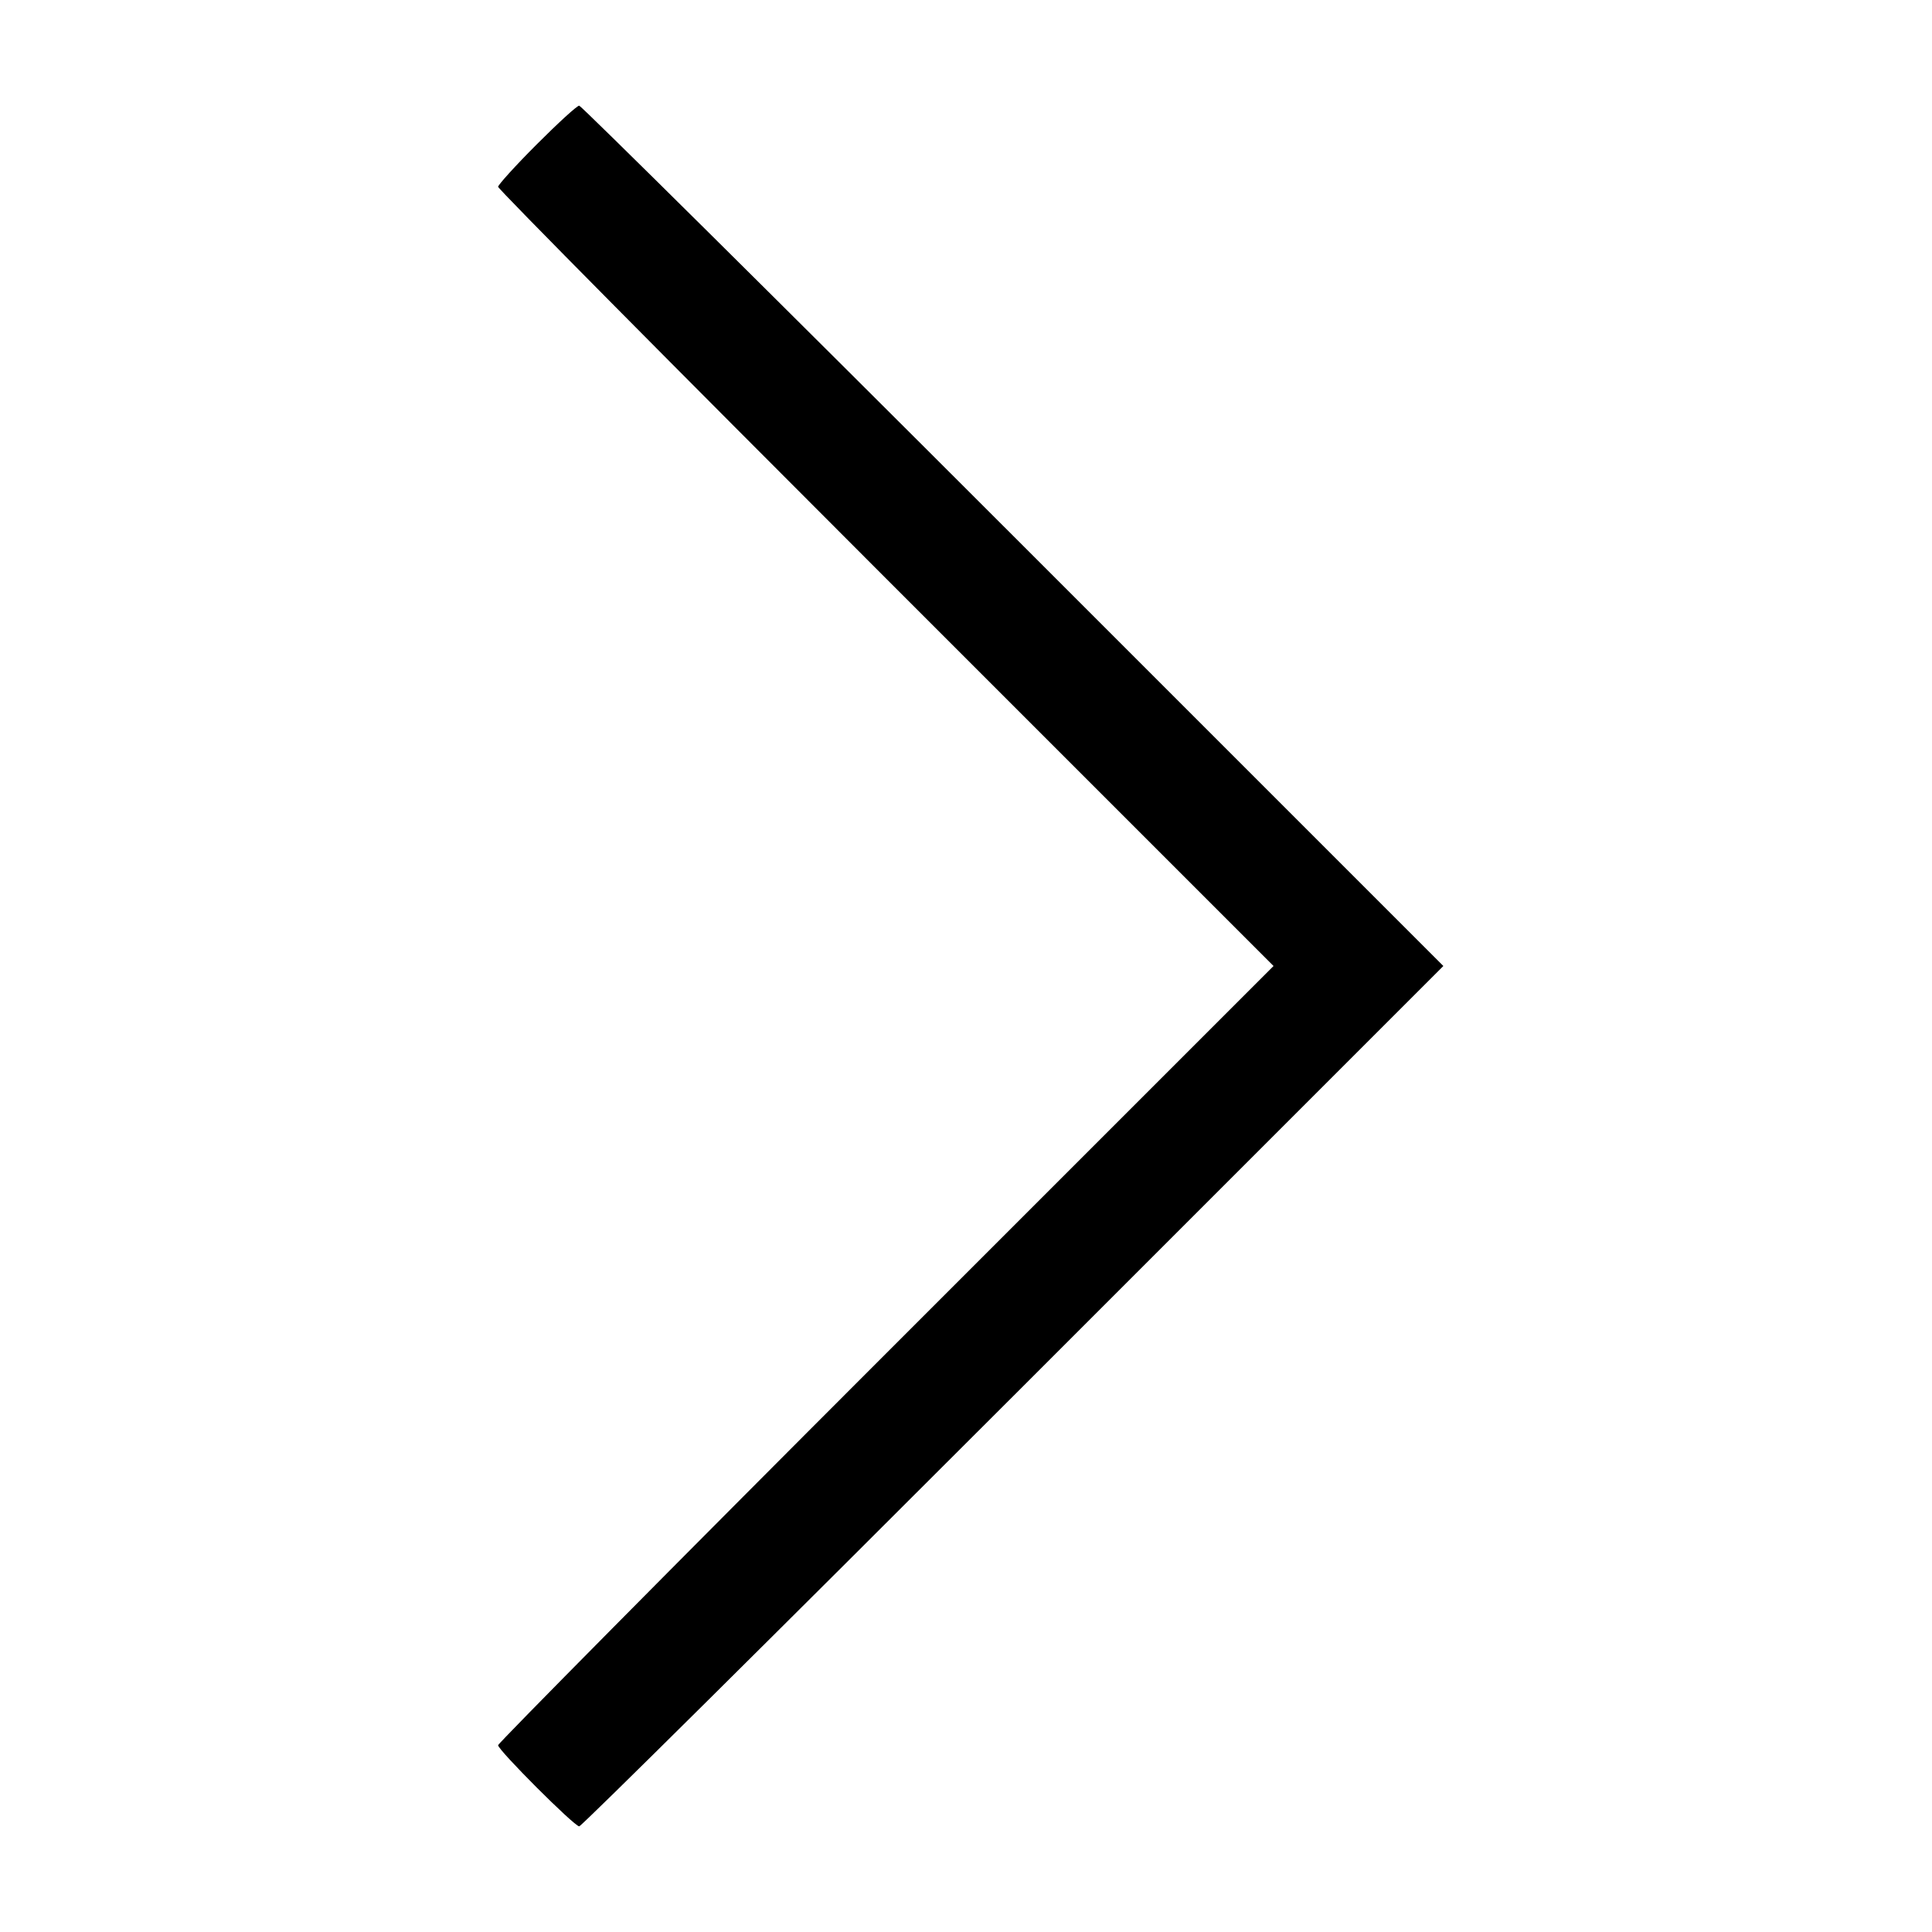 <?xml version="1.0" standalone="no"?>
<!DOCTYPE svg PUBLIC "-//W3C//DTD SVG 20010904//EN"
 "http://www.w3.org/TR/2001/REC-SVG-20010904/DTD/svg10.dtd">
<svg version="1.0" xmlns="http://www.w3.org/2000/svg"
 width="12pt" height="12pt" viewBox="0 0 512 512"
 preserveAspectRatio="xMidYMid meet">
<g transform="translate(0,512) scale(0.1,-0.1)"
fill="#000000" stroke="none">
<path d="M1422 4737 c-56 -56 -102 -107 -102 -112 0 -6 462 -472 1027 -1037
l1028 -1028 -1028 -1028 c-565 -565 -1027 -1032 -1027 -1037 0 -13 202 -215
215 -215 6 0 523 513 1150 1140 l1140 1140 -1140 1140 c-627 627 -1145 1140
-1150 1140 -6 0 -56 -46 -113 -103z"/>
</g>
</svg>
